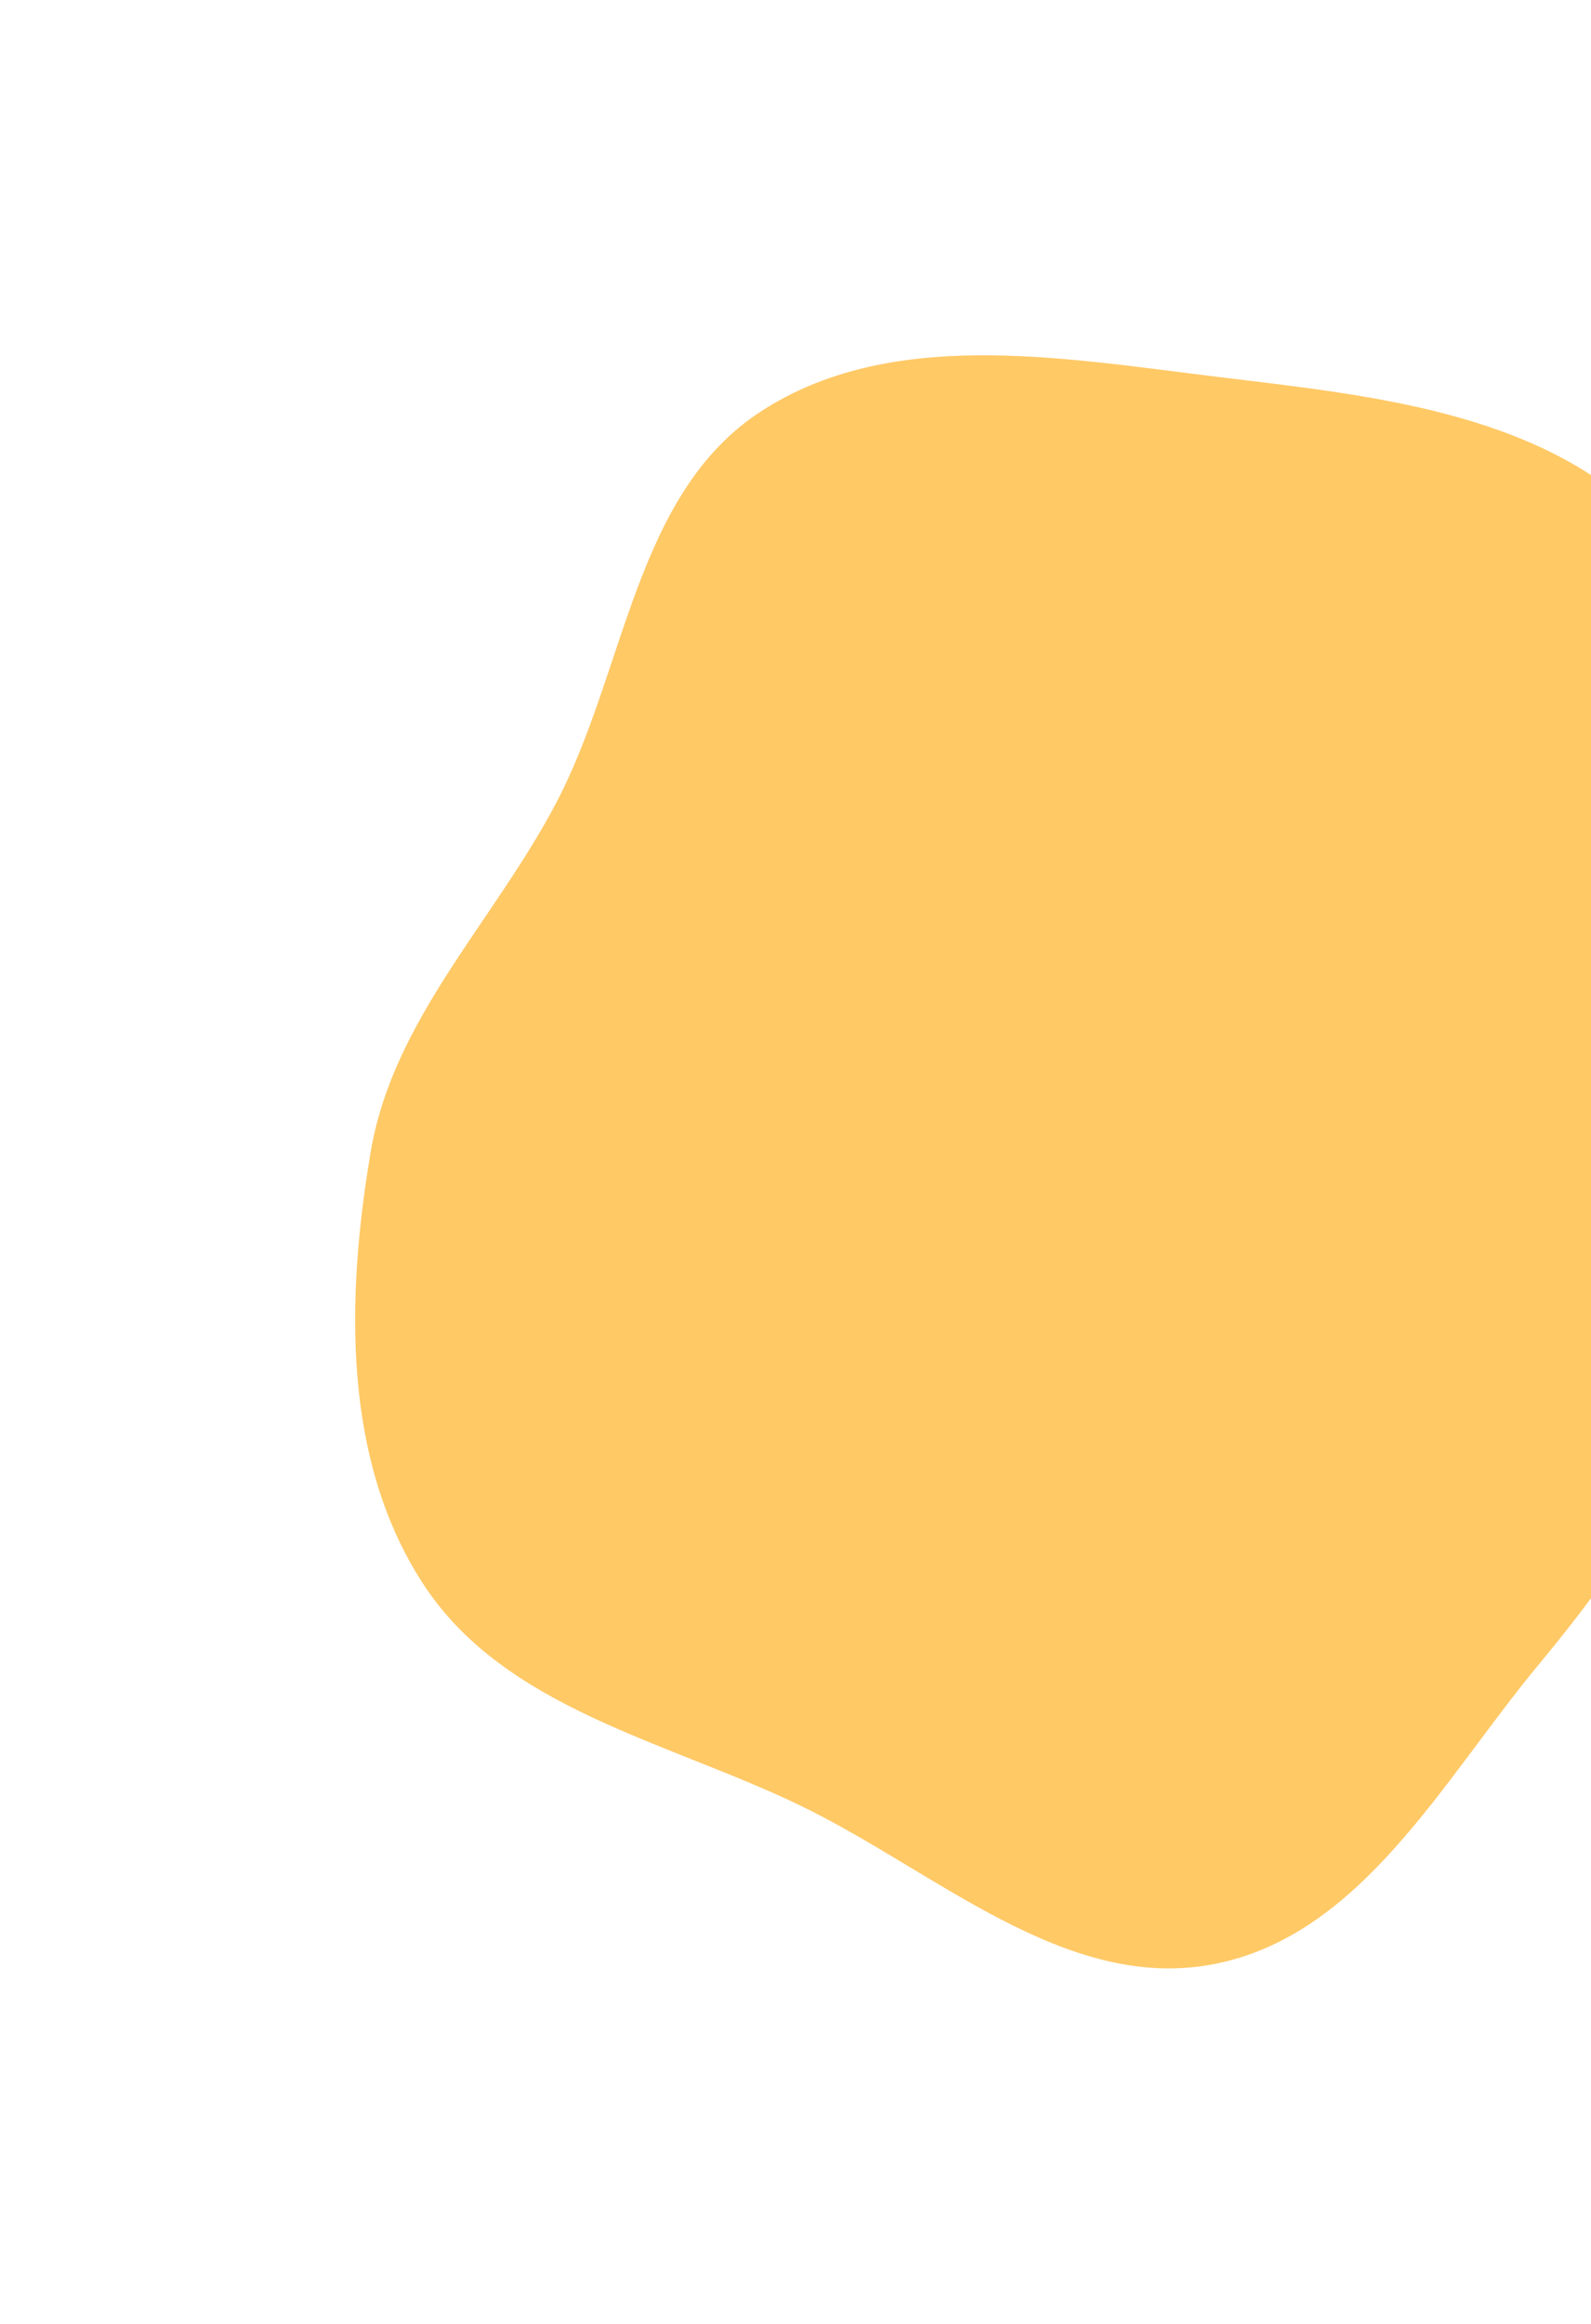 <svg width="672" height="981" viewBox="0 0 672 981" fill="none" xmlns="http://www.w3.org/2000/svg">
<g opacity="0.6" filter="url(#filter0_f_81_436)">
<path d="M511.306 158.737C576.923 166.773 648.936 173.063 695.804 219.665C741.981 265.581 748.764 336.74 755.453 401.502C761.253 457.667 750.192 512.434 731.543 565.731C713.666 616.822 684.764 660.819 650.152 702.444C609.434 751.413 575.012 817.331 512.434 829.24C449.765 841.166 394.922 789.581 337.424 761.956C281.084 734.886 213.23 721.268 178.954 669.015C144.59 616.63 146.119 548.023 156.574 486.259C166.031 430.393 208.365 389.34 234.782 339.209C264.387 283.031 268.046 208.507 321.235 173.793C375.552 138.343 446.918 150.851 511.306 158.737Z" fill="#FFA500"/>
</g>
<defs>
<filter id="filter0_f_81_436" x="0" y="0" width="907" height="981" filterUnits="userSpaceOnUse" color-interpolation-filters="sRGB">
<feFlood flood-opacity="0" result="BackgroundImageFix"/>
<feBlend mode="normal" in="SourceGraphic" in2="BackgroundImageFix" result="shape"/>
<feGaussianBlur stdDeviation="75" result="effect1_foregroundBlur_81_436"/>
</filter>
</defs>
</svg>
